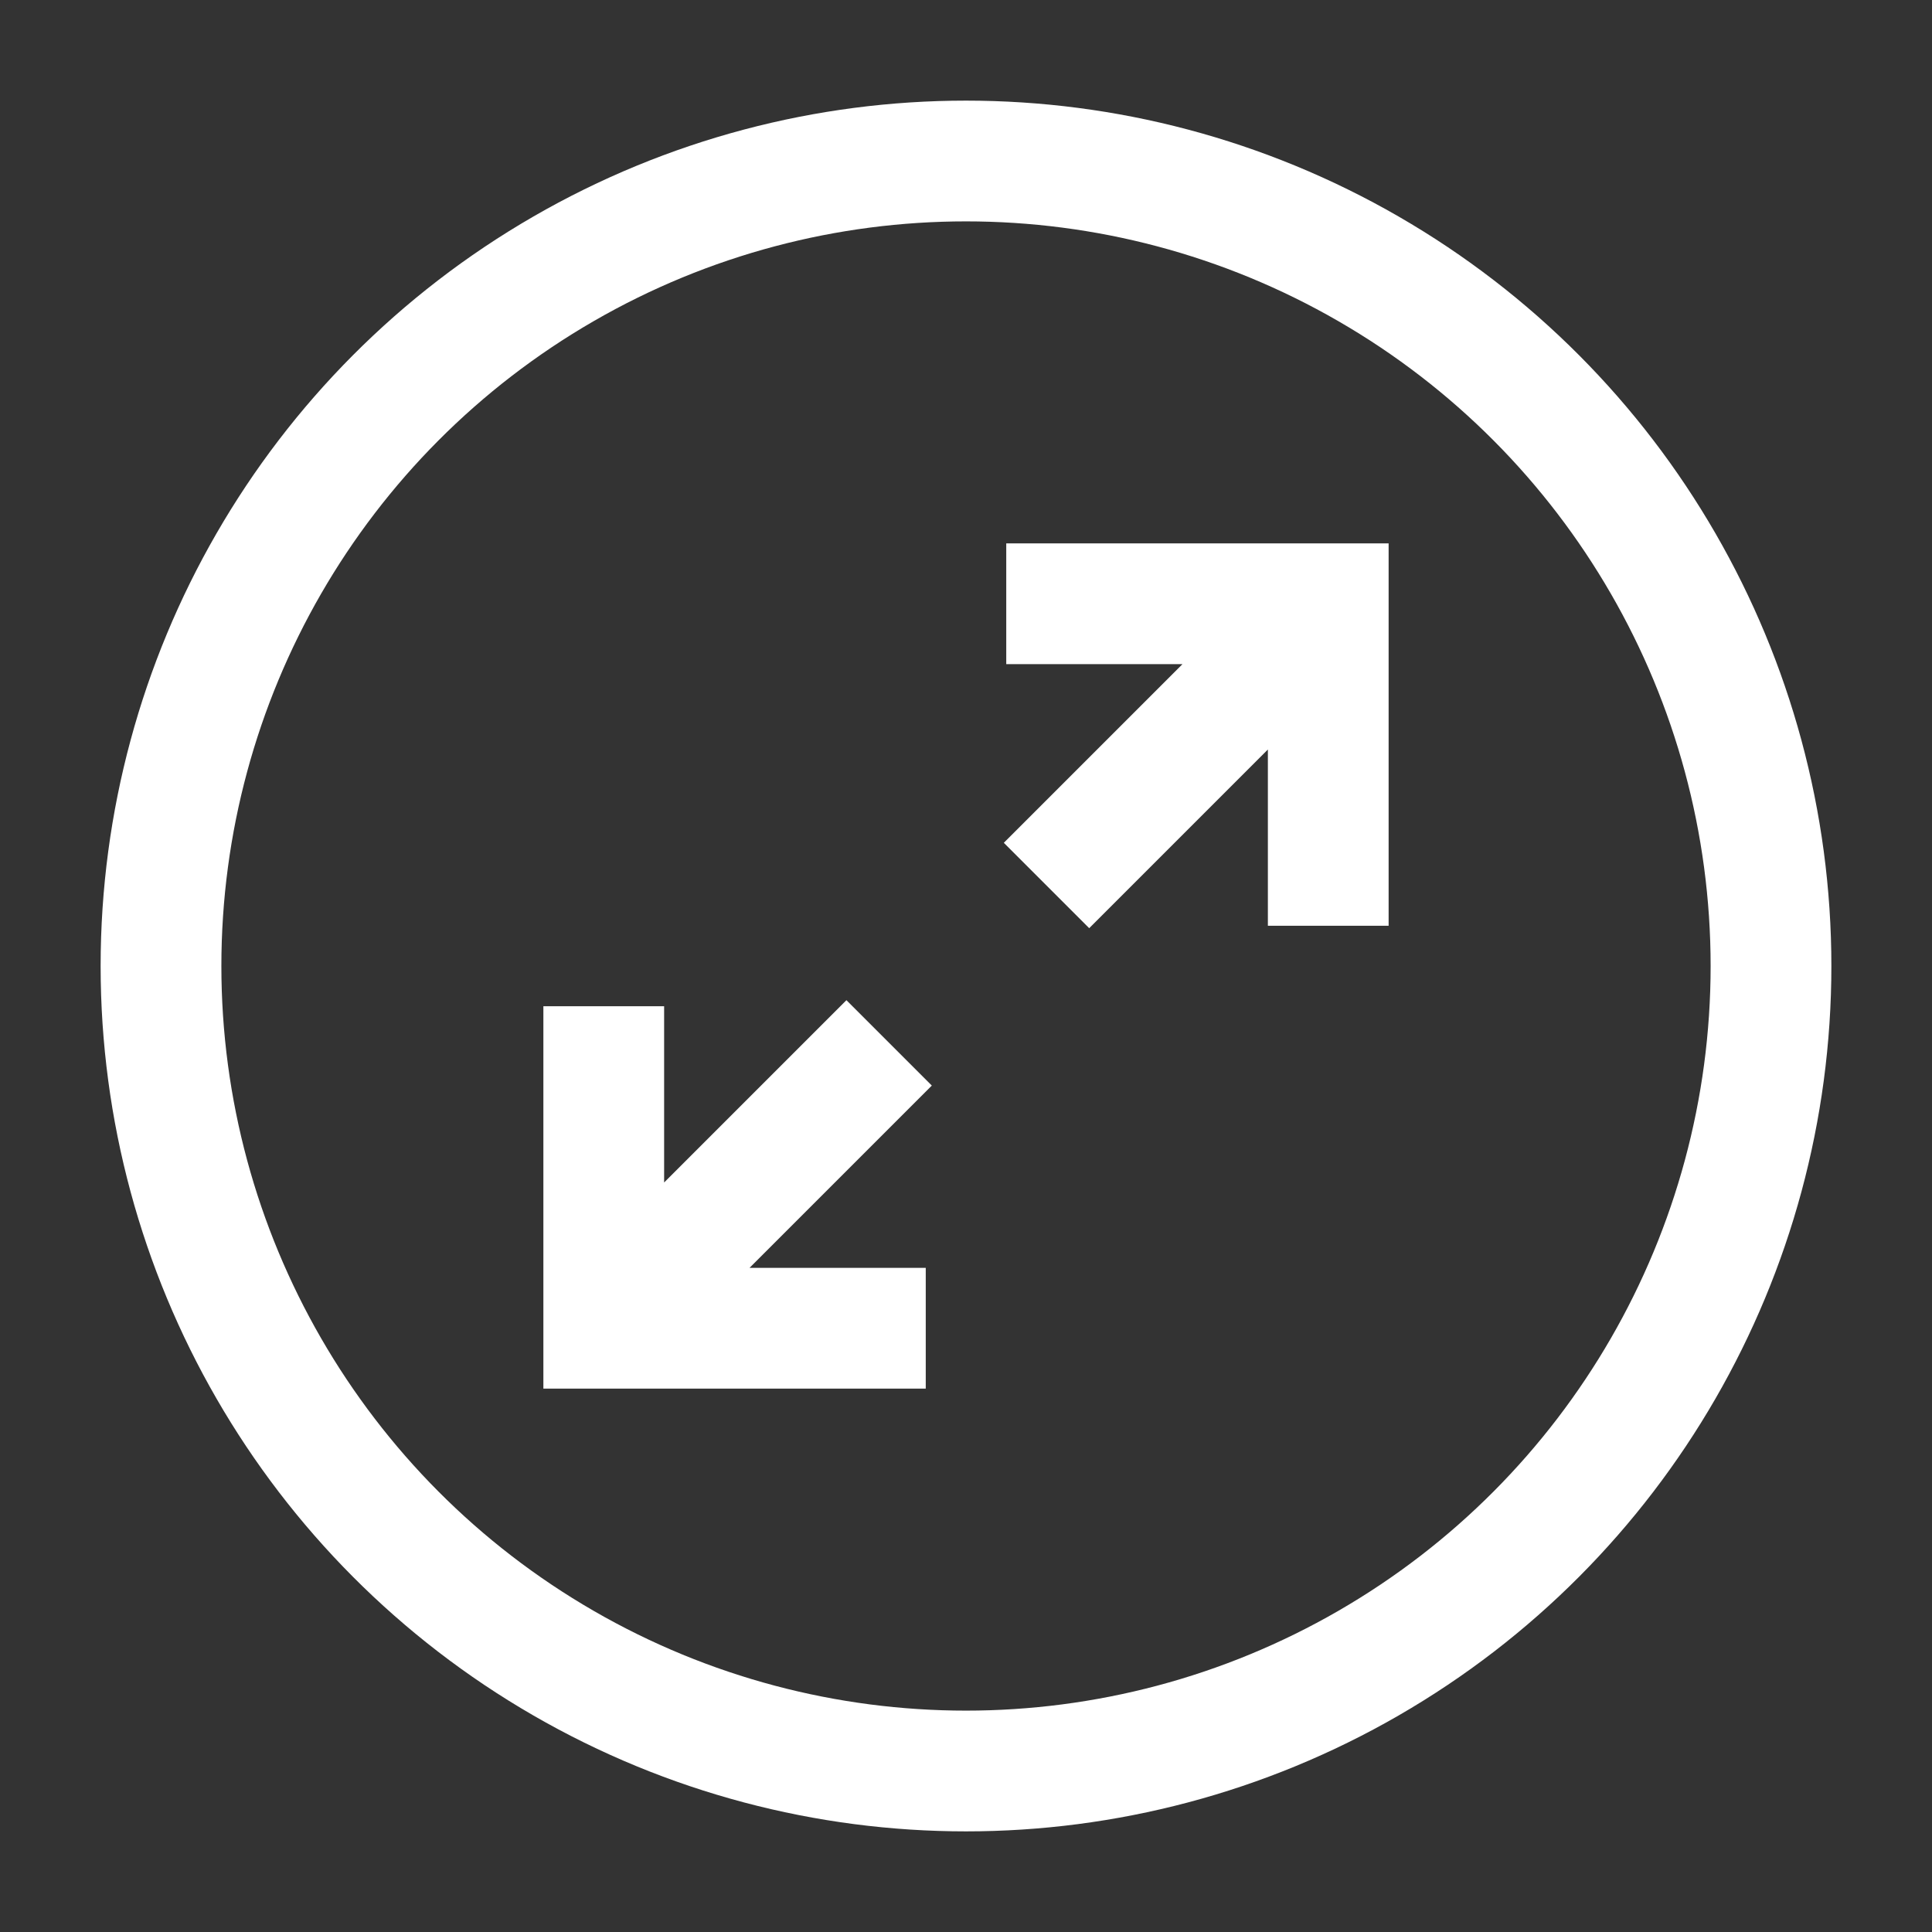 <svg width="24" height="24" viewBox="0 0 24 24" fill="none" xmlns="http://www.w3.org/2000/svg">
<rect x="0" y="0" width="24" height="24" fill="#333333" stroke="none"/>
<circle cx="12" cy="12" r="10" stroke="white" stroke-width="1.5" stroke-linecap="square" stroke-linejoin="round"/>
<path d="M12.5 7.5L16.5 7.5V11.5M11.5 16.5L7.5 16.5V12.5M13 11L16.163 7.837M11.045 12.955L7.898 16.102" stroke="white" stroke-width="1.5"/>
</svg>
